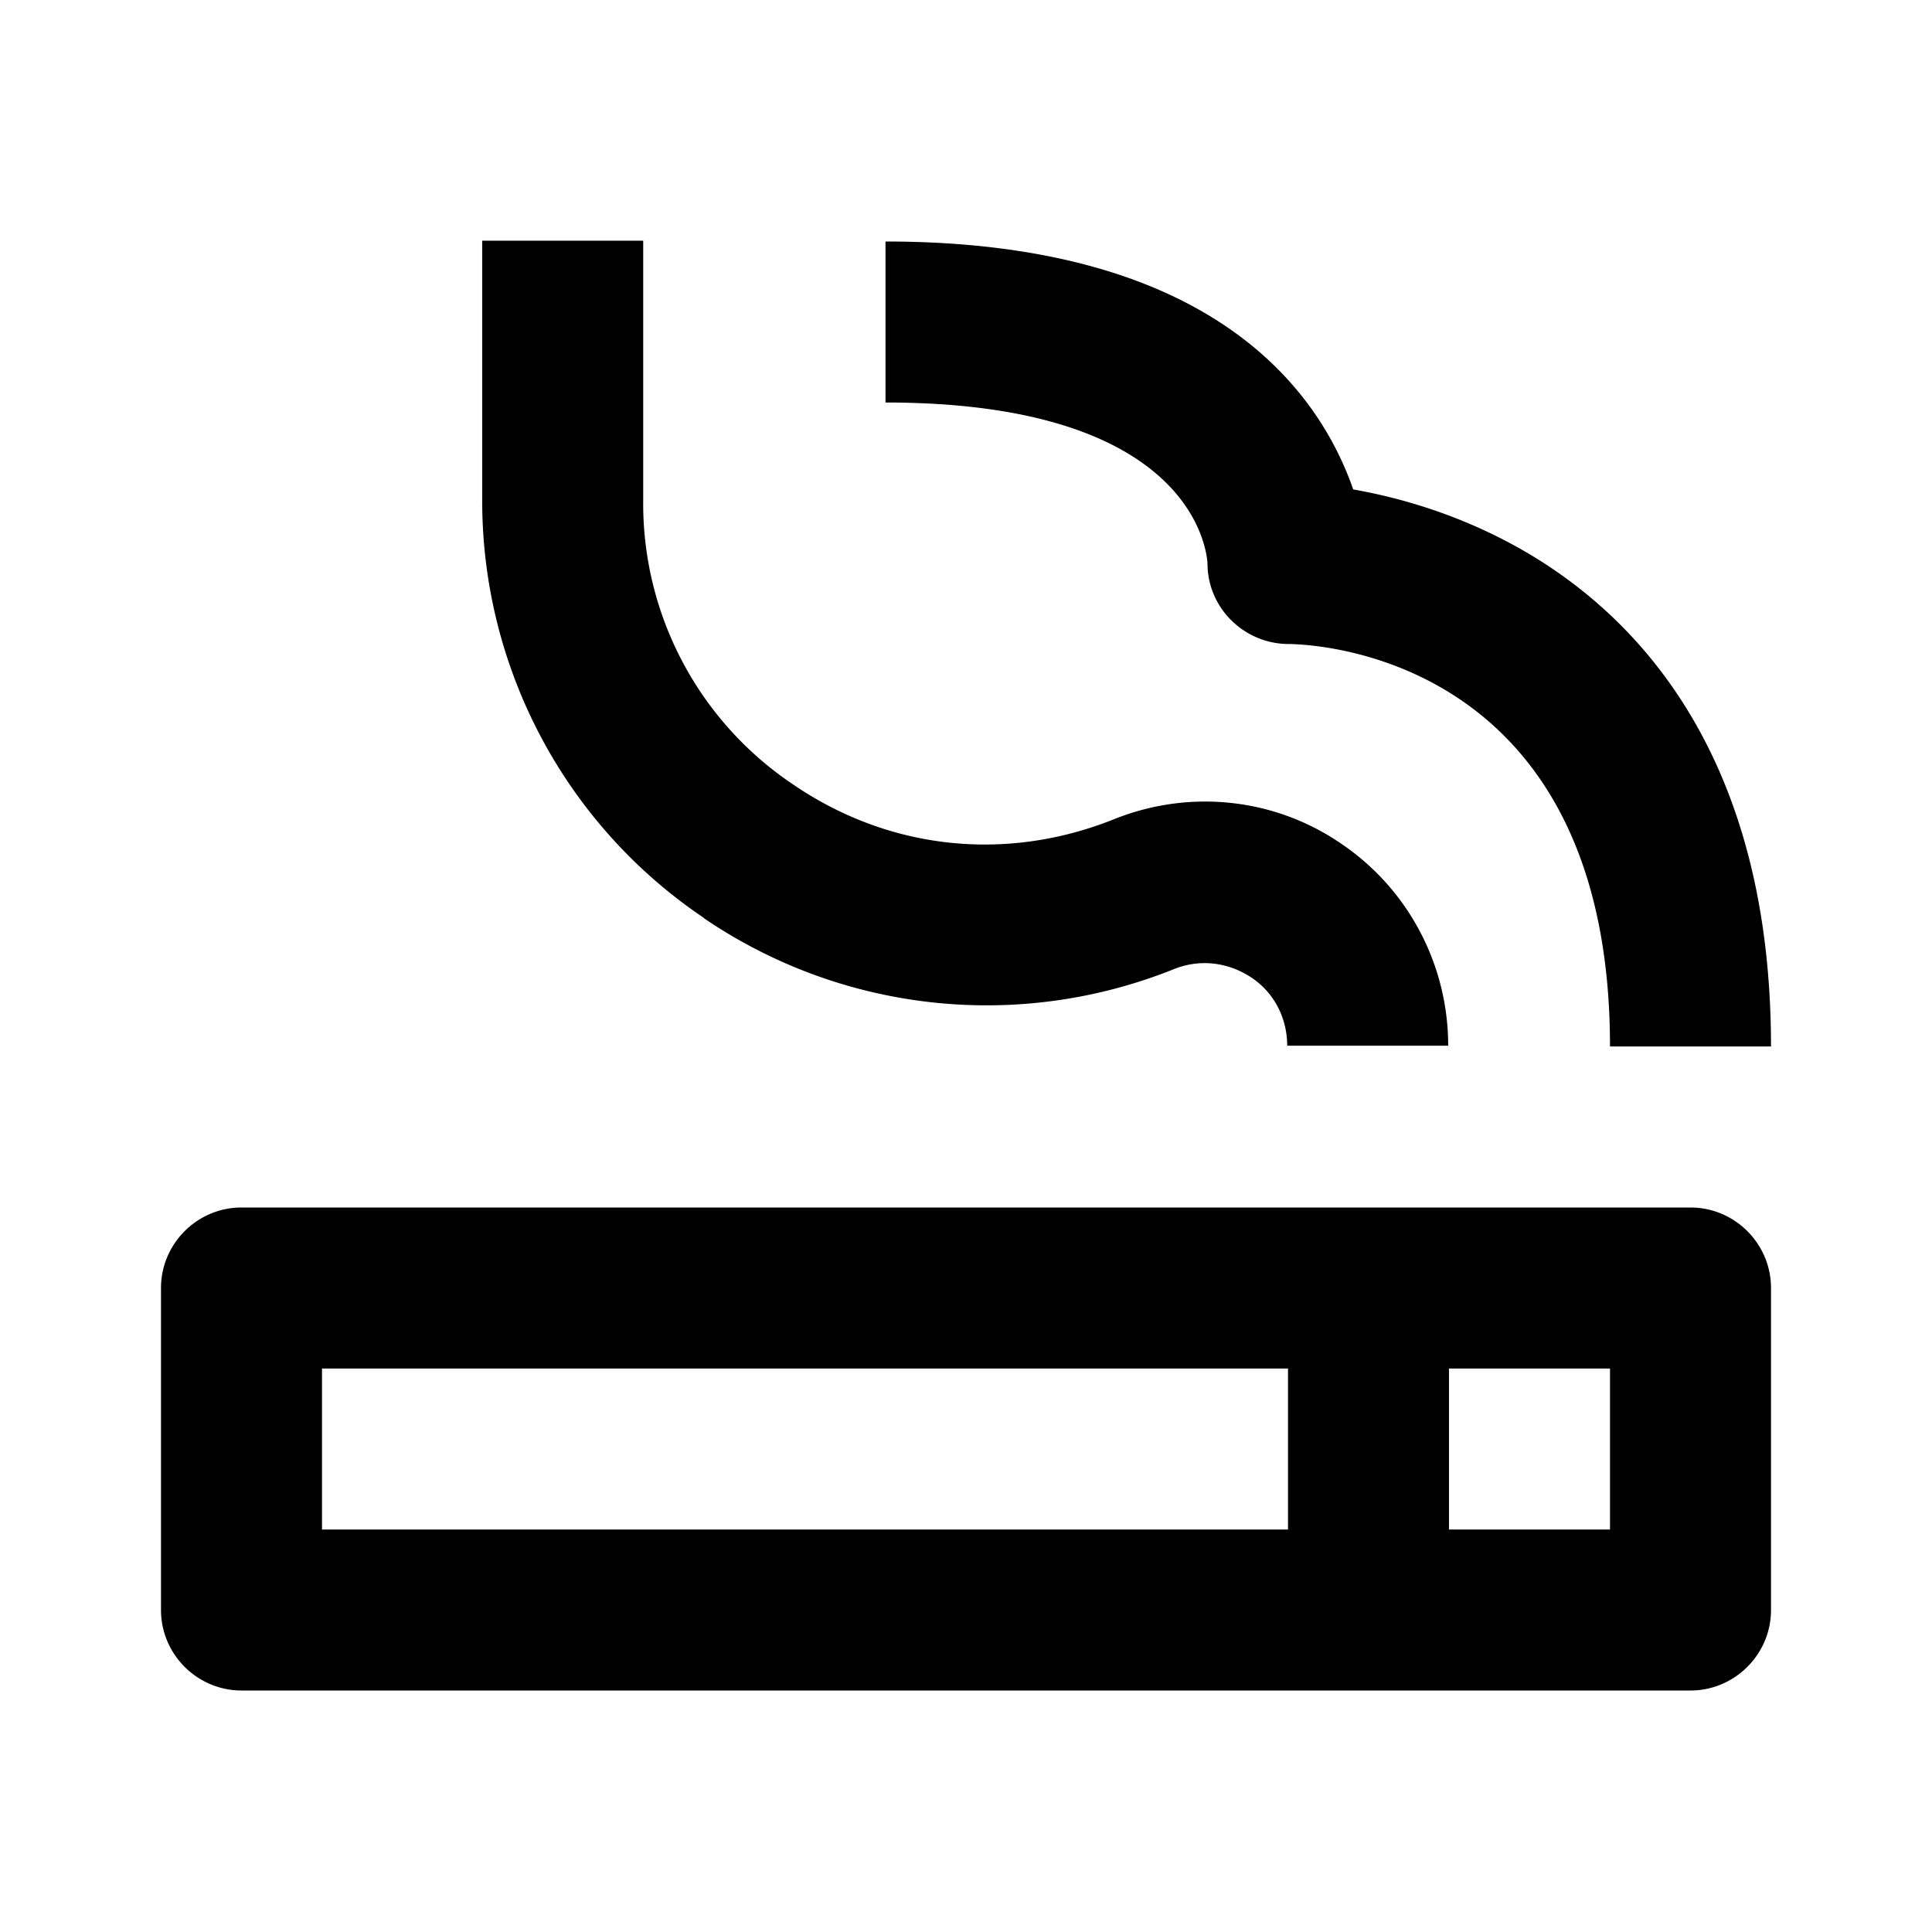 <svg xmlns="http://www.w3.org/2000/svg" width="24" height="24"><!--Boxicons v3.0 https://boxicons.com | License  https://docs.boxicons.com/free--><path d="M21 15H3c-.55 0-1 .45-1 1v4c0 .55.45 1 1 1h18c.55 0 1-.45 1-1v-4c0-.55-.45-1-1-1M4 19v-2h12v2zm16 0h-2v-2h2zm-.99-12.11c-.82-.49-1.63-.71-2.2-.81C16.4 4.9 15.11 3 11 3v2c3.79 0 3.99 1.82 4 2 0 .55.45.99.99 1 .41 0 4.01.19 4.01 5h2c0-3.57-1.62-5.29-2.99-6.11M8.75 11.41a6.24 6.24 0 0 0 5.83.63c.32-.13.67-.09.96.1s.45.51.45.85h2c0-1.01-.5-1.95-1.33-2.51-.83-.57-1.89-.68-2.83-.3-1.33.53-2.78.38-3.97-.43a4.2 4.2 0 0 1-1.87-3.53V2.99h-2v3.23c0 2.08 1.03 4.02 2.75 5.18Z"/></svg>
